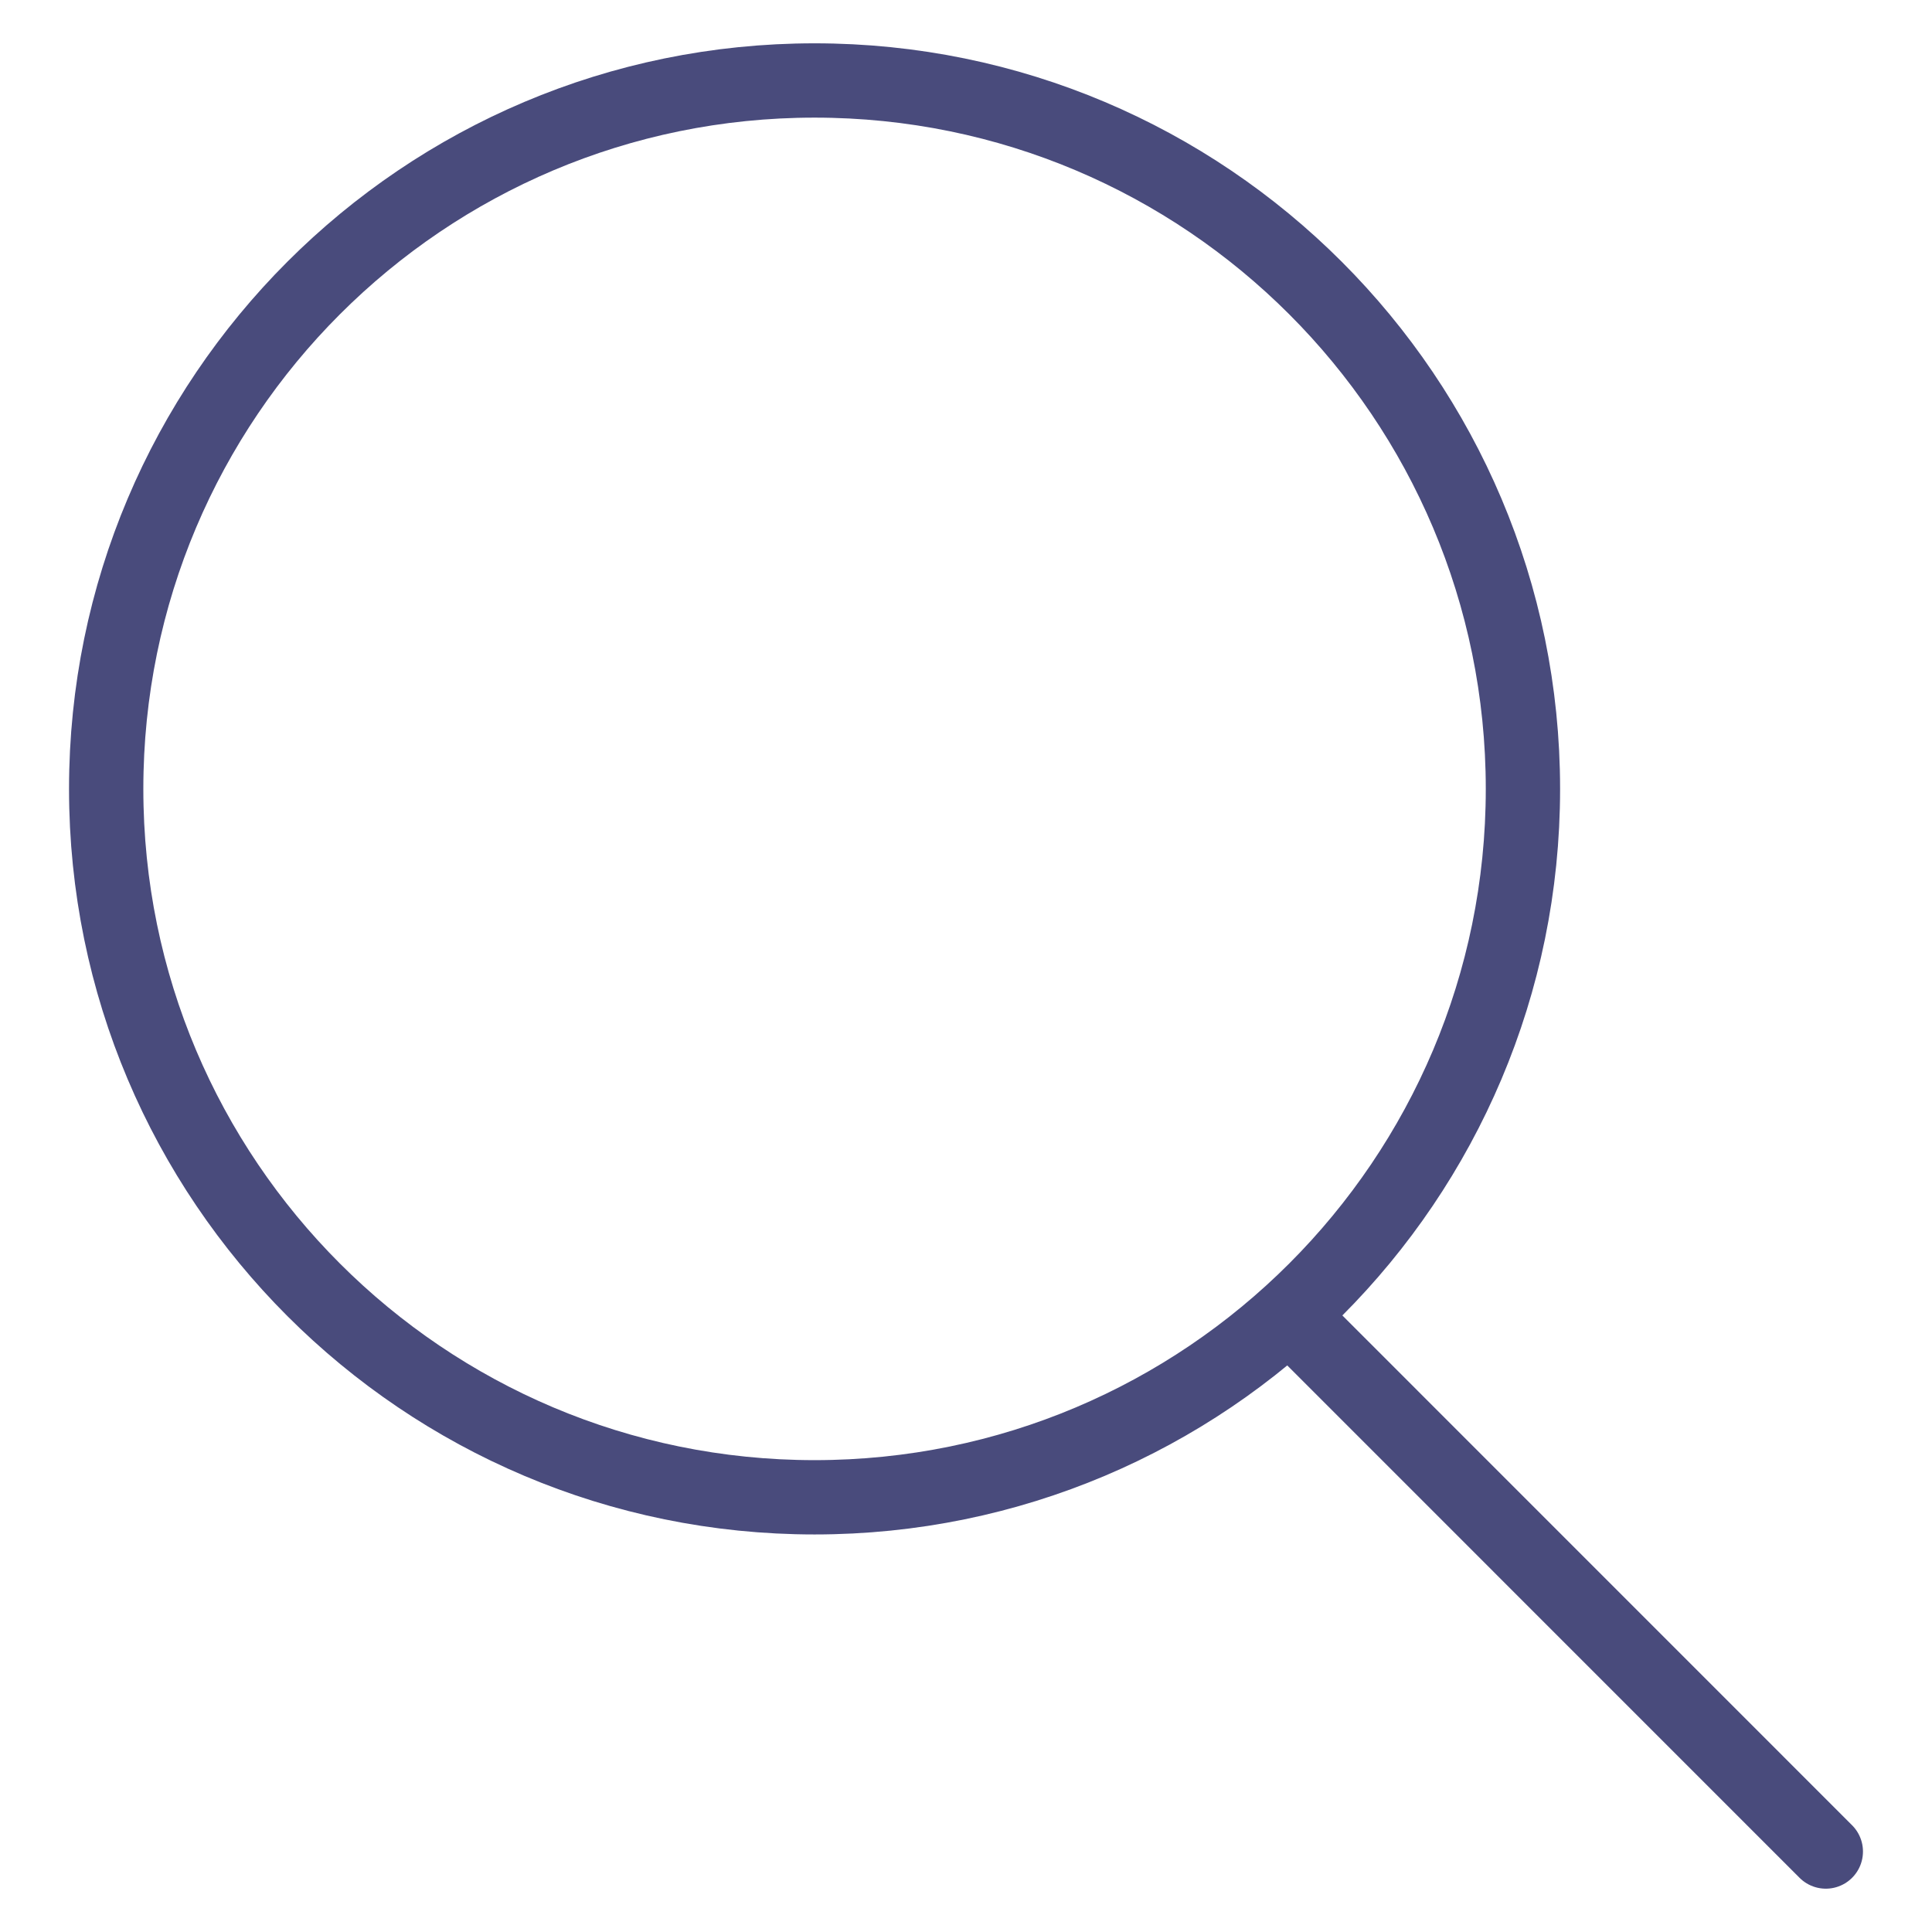 <svg width="26" height="26" viewBox="0 0 26 26" fill="none" xmlns="http://www.w3.org/2000/svg">
<g clip-path="url(#clip0_158_1186)">
<mask id="mask0_158_1186" style="mask-type:luminance" maskUnits="userSpaceOnUse" x="0" y="0" width="26" height="26">
<path d="M26 0H0V26H26V0Z" fill="white"/>
</mask>
<g mask="url(#mask0_158_1186)">
<path d="M10.962 20.15C16.227 20.15 20.495 15.882 20.495 10.617C20.495 5.352 16.227 1.083 10.962 1.083C5.697 1.083 1.429 5.352 1.429 10.617C1.429 15.882 5.697 20.15 10.962 20.15Z" stroke="#494B7C" stroke-linecap="round" stroke-linejoin="round"/>
<path d="M17.355 17.7L24.571 24.917" stroke="#494B7C" stroke-linecap="round" stroke-linejoin="round"/>
</g>
</g>
<defs>
<clipPath id="clip0_158_1186">
<rect width="26" height="26" fill="white"/>
</clipPath>
</defs>
</svg>
